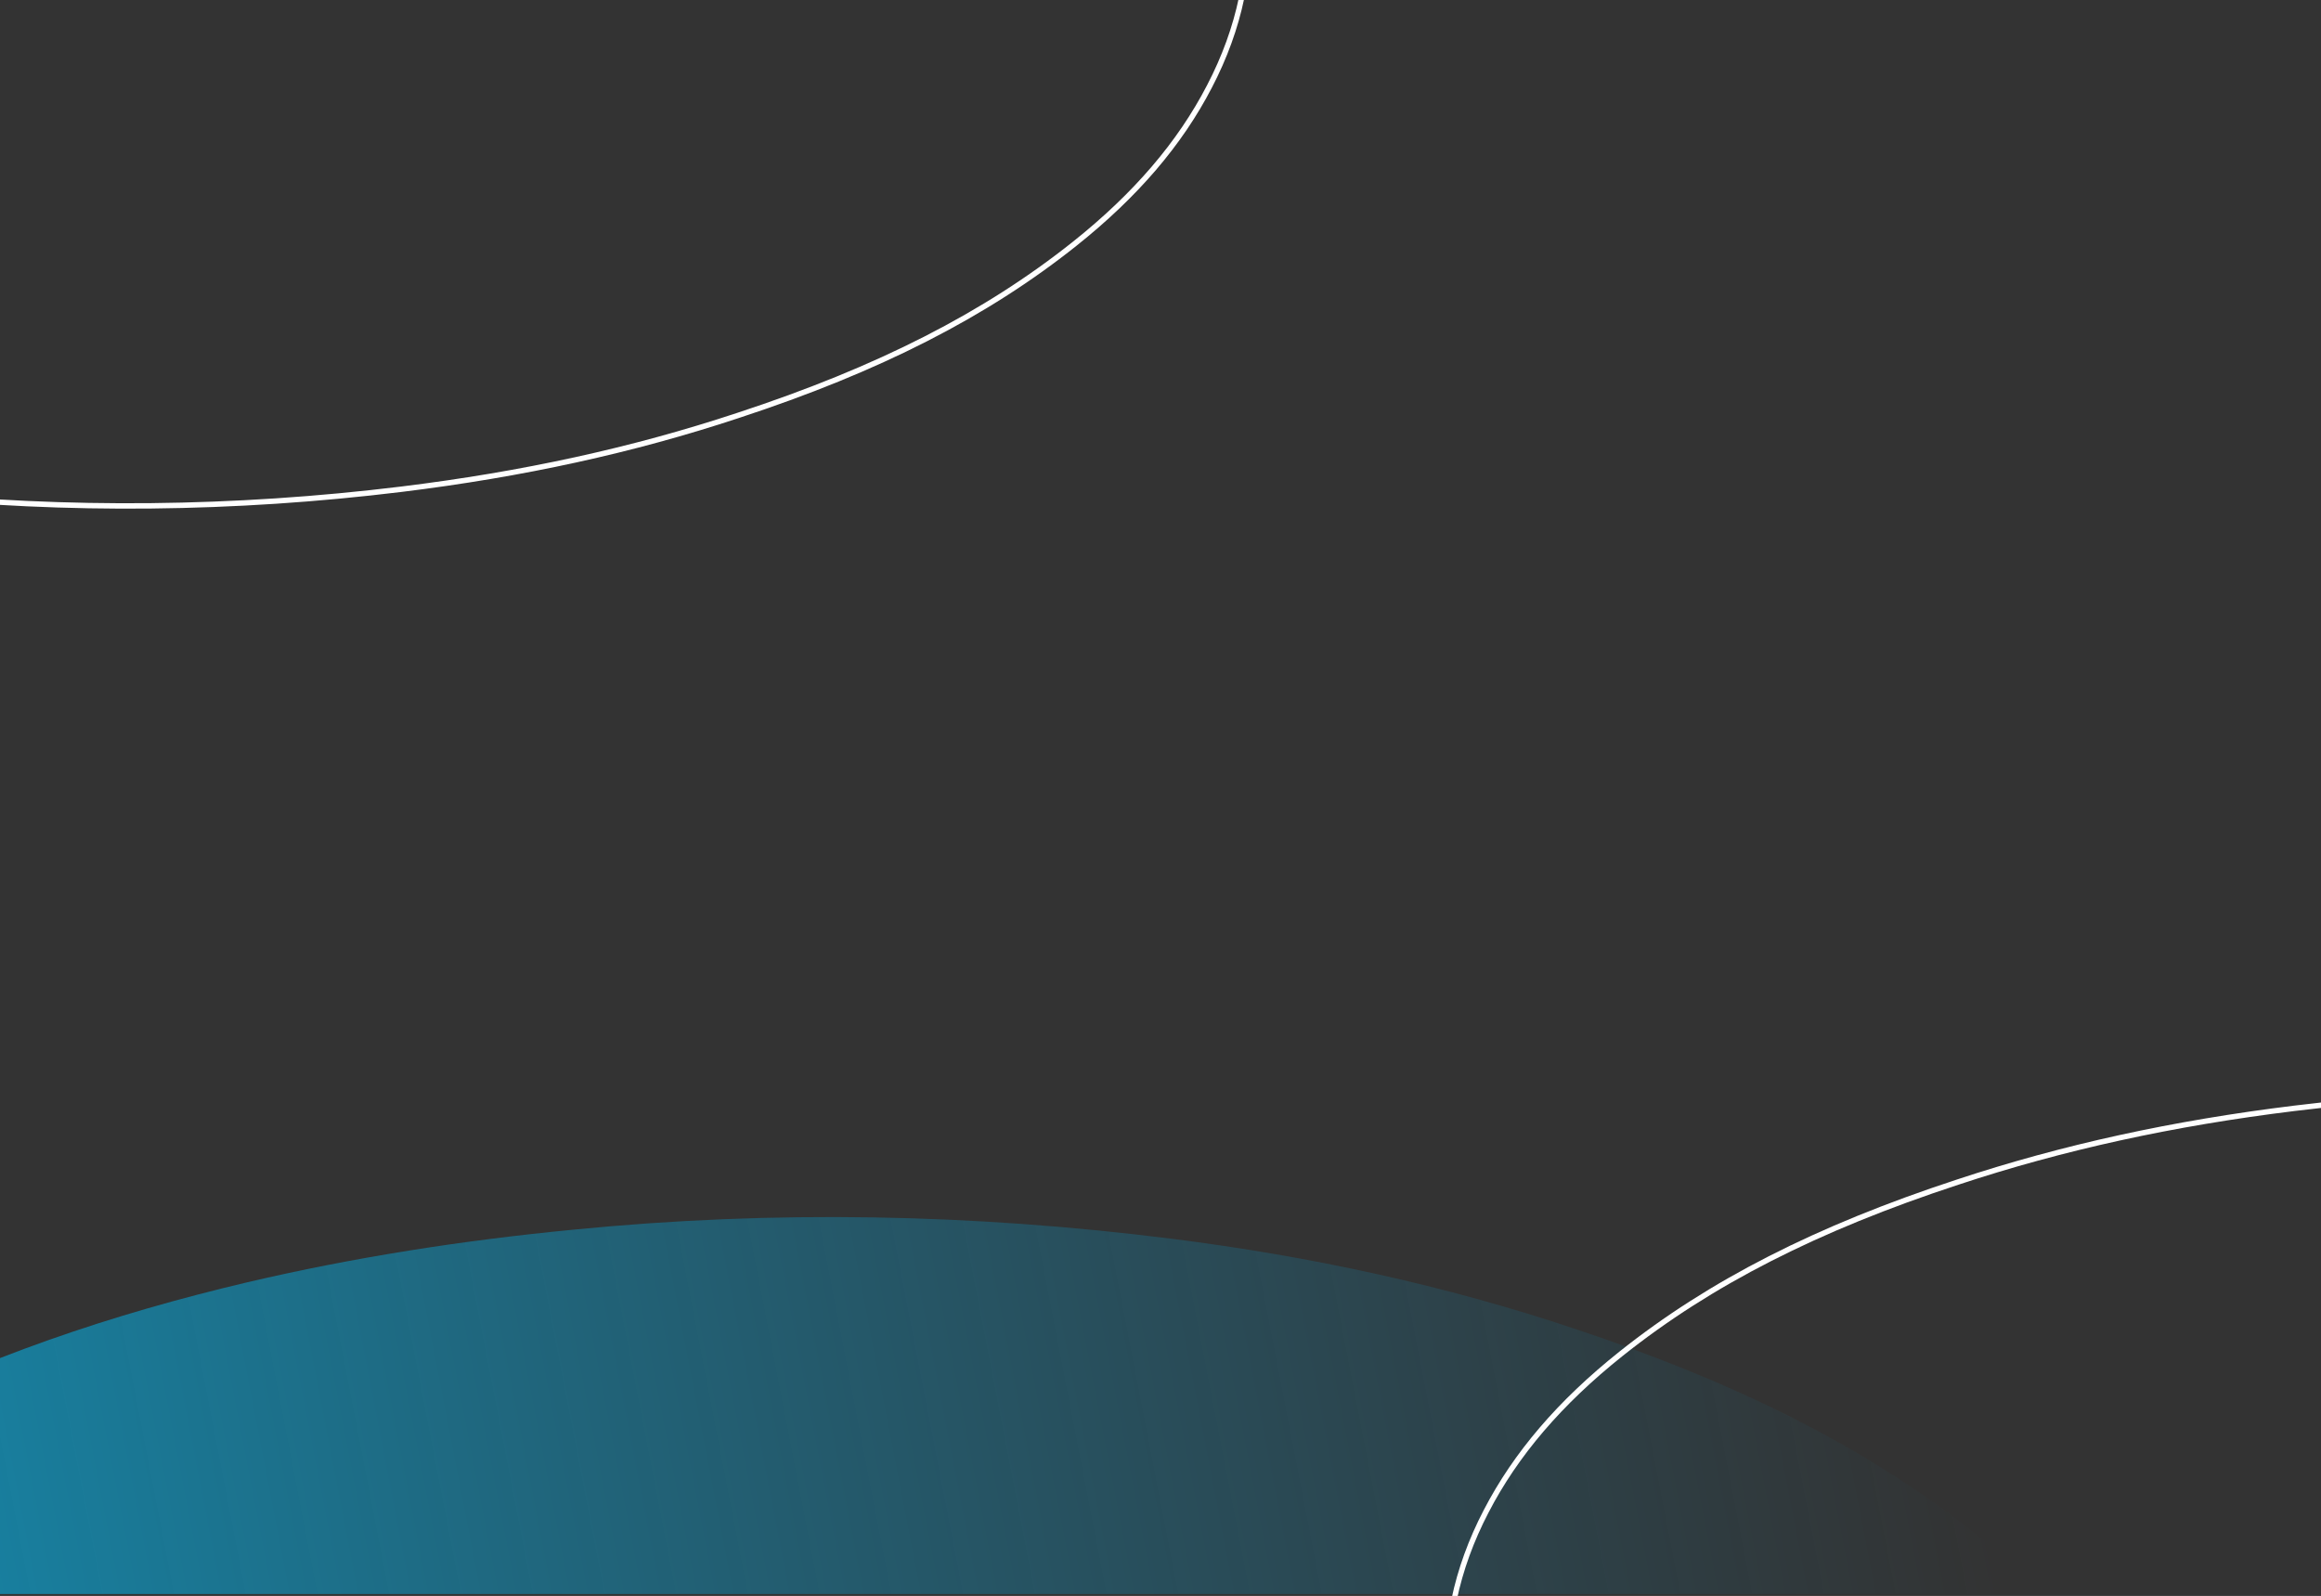 <svg width="861" height="592" viewBox="0 0 861 592" fill="none" xmlns="http://www.w3.org/2000/svg">
<rect x="0" y="0" width="861" height="592" fill="#333333" stroke="none"/>
<g clip-path="url(#clip0_2079_589)">
<g clip-path="url(#clip1_2079_589)">
<path d="M289.626 961.251C370.81 961.251 434.121 955.706 496.473 943.154C549.889 932.417 601.891 916.84 651.369 893.4C691.355 874.446 728.614 851.712 759.664 819.501C786.725 791.373 805.759 758.96 809.849 719.59C812.726 691.513 806.617 664.998 793.895 640.146C779.556 612.219 758.755 589.838 734.572 570.33C689.941 534.539 639.05 511.251 585.079 493.204C536.106 476.72 485.921 465.983 434.828 459.531C360.965 450.205 286.95 448.794 212.532 456.154C171.839 460.086 131.499 466.336 91.715 475.662C41.682 487.458 -6.685 503.74 -52.426 527.381C-89.534 546.537 -123.967 569.624 -151.735 601.281C-172.334 624.721 -187.43 650.883 -192.983 681.985C-200.354 722.968 -189.601 759.867 -166.073 793.49C-140.426 830.187 -105.488 856.148 -66.916 877.773C-23.699 901.919 22.194 918.958 69.854 931.812C147.656 952.278 226.87 961.049 289.626 961.251Z" fill="url(#paint0_linear_2079_589)" fill-opacity="0.67"/>
</g>
<g clip-path="url(#clip2_2079_589)">
<path d="M851.087 411.126C913.121 403.532 975.302 402.937 1035.54 409.19L1035.55 409.191C1070.44 412.467 1104.13 418.123 1135.44 425.566C1180.76 436.433 1219.94 450.719 1255.09 469.16C1290.84 487.902 1317.16 507.658 1337.81 531.246V531.247C1356.82 553.048 1368.07 575.395 1372.22 599.484C1377.84 632.144 1370.16 663.782 1349.1 693.702L1349.09 693.703C1330.25 720.528 1303.8 742.798 1265.83 763.917C1232.62 782.207 1195.37 796.788 1151.85 808.398C1092.95 823.436 1028.54 831.773 970.399 831.922H969.361C902.377 831.624 849.445 826.708 797.867 816.139H797.868C749.413 806.165 707.392 792.474 669.407 774.178L669.405 774.177L667.59 773.304C629.627 754.961 601.609 735.446 579.374 712.075C554.264 685.666 540.503 658.137 537.543 627.692V627.691L537.444 626.632C535.469 604.383 540.085 582.132 551.319 560.569L551.32 560.567C562.292 539.396 578.614 520.27 601.368 502.152C634.396 475.857 673.995 455.632 726.167 438.514L726.17 438.513C765.216 425.567 806.207 416.635 851.087 411.126Z" stroke="white" stroke-width="2"/>
</g>
<path d="M148.913 181.474C86.879 189.068 24.698 189.663 -35.541 183.41L-35.552 183.409C-70.44 180.134 -104.135 174.477 -135.441 167.034C-180.76 156.167 -219.945 141.881 -255.094 123.44C-290.844 104.698 -317.161 84.942 -337.812 61.354L-337.812 61.353C-356.824 39.552 -368.074 17.205 -372.218 -6.884C-377.842 -39.544 -370.159 -71.182 -349.096 -101.102L-349.095 -101.103C-330.245 -127.928 -303.803 -150.198 -265.825 -171.317C-232.617 -189.607 -195.373 -204.188 -151.849 -215.798C-92.953 -230.836 -28.539 -239.173 29.601 -239.322L30.639 -239.322C97.623 -239.024 150.555 -234.108 202.133 -223.539L202.132 -223.539C250.587 -213.565 292.608 -199.874 330.593 -181.578L330.595 -181.576L332.41 -180.704C370.373 -162.361 398.391 -142.846 420.626 -119.475C445.736 -93.066 459.497 -65.537 462.457 -35.092L462.457 -35.091L462.556 -34.032C464.531 -11.783 459.915 10.468 448.681 32.031L448.68 32.033C437.708 53.204 421.386 72.33 398.632 90.448C365.604 116.743 326.005 136.968 273.833 154.086L273.83 154.087C234.784 167.033 193.793 175.966 148.913 181.474Z" stroke="white" stroke-width="2"/>
</g>
<defs>
<linearGradient id="paint0_linear_2079_589" x1="748.949" y1="621.2" x2="-127.414" y2="791.083" gradientUnits="userSpaceOnUse">
<stop stop-color="#059CD5" stop-opacity="0"/>
<stop offset="1" stop-color="#00C5FF"/>
</linearGradient>
<clipPath id="clip0_2079_589">
<rect width="861" height="592" fill="white"/>
</clipPath>
<clipPath id="clip1_2079_589">
<rect width="899" height="164" fill="white" transform="matrix(-1 0 0 1 899 427.3)"/>
</clipPath>
<clipPath id="clip2_2079_589">
<rect width="371" height="188" fill="white" transform="translate(490 404.3)"/>
</clipPath>
</defs>
</svg>

